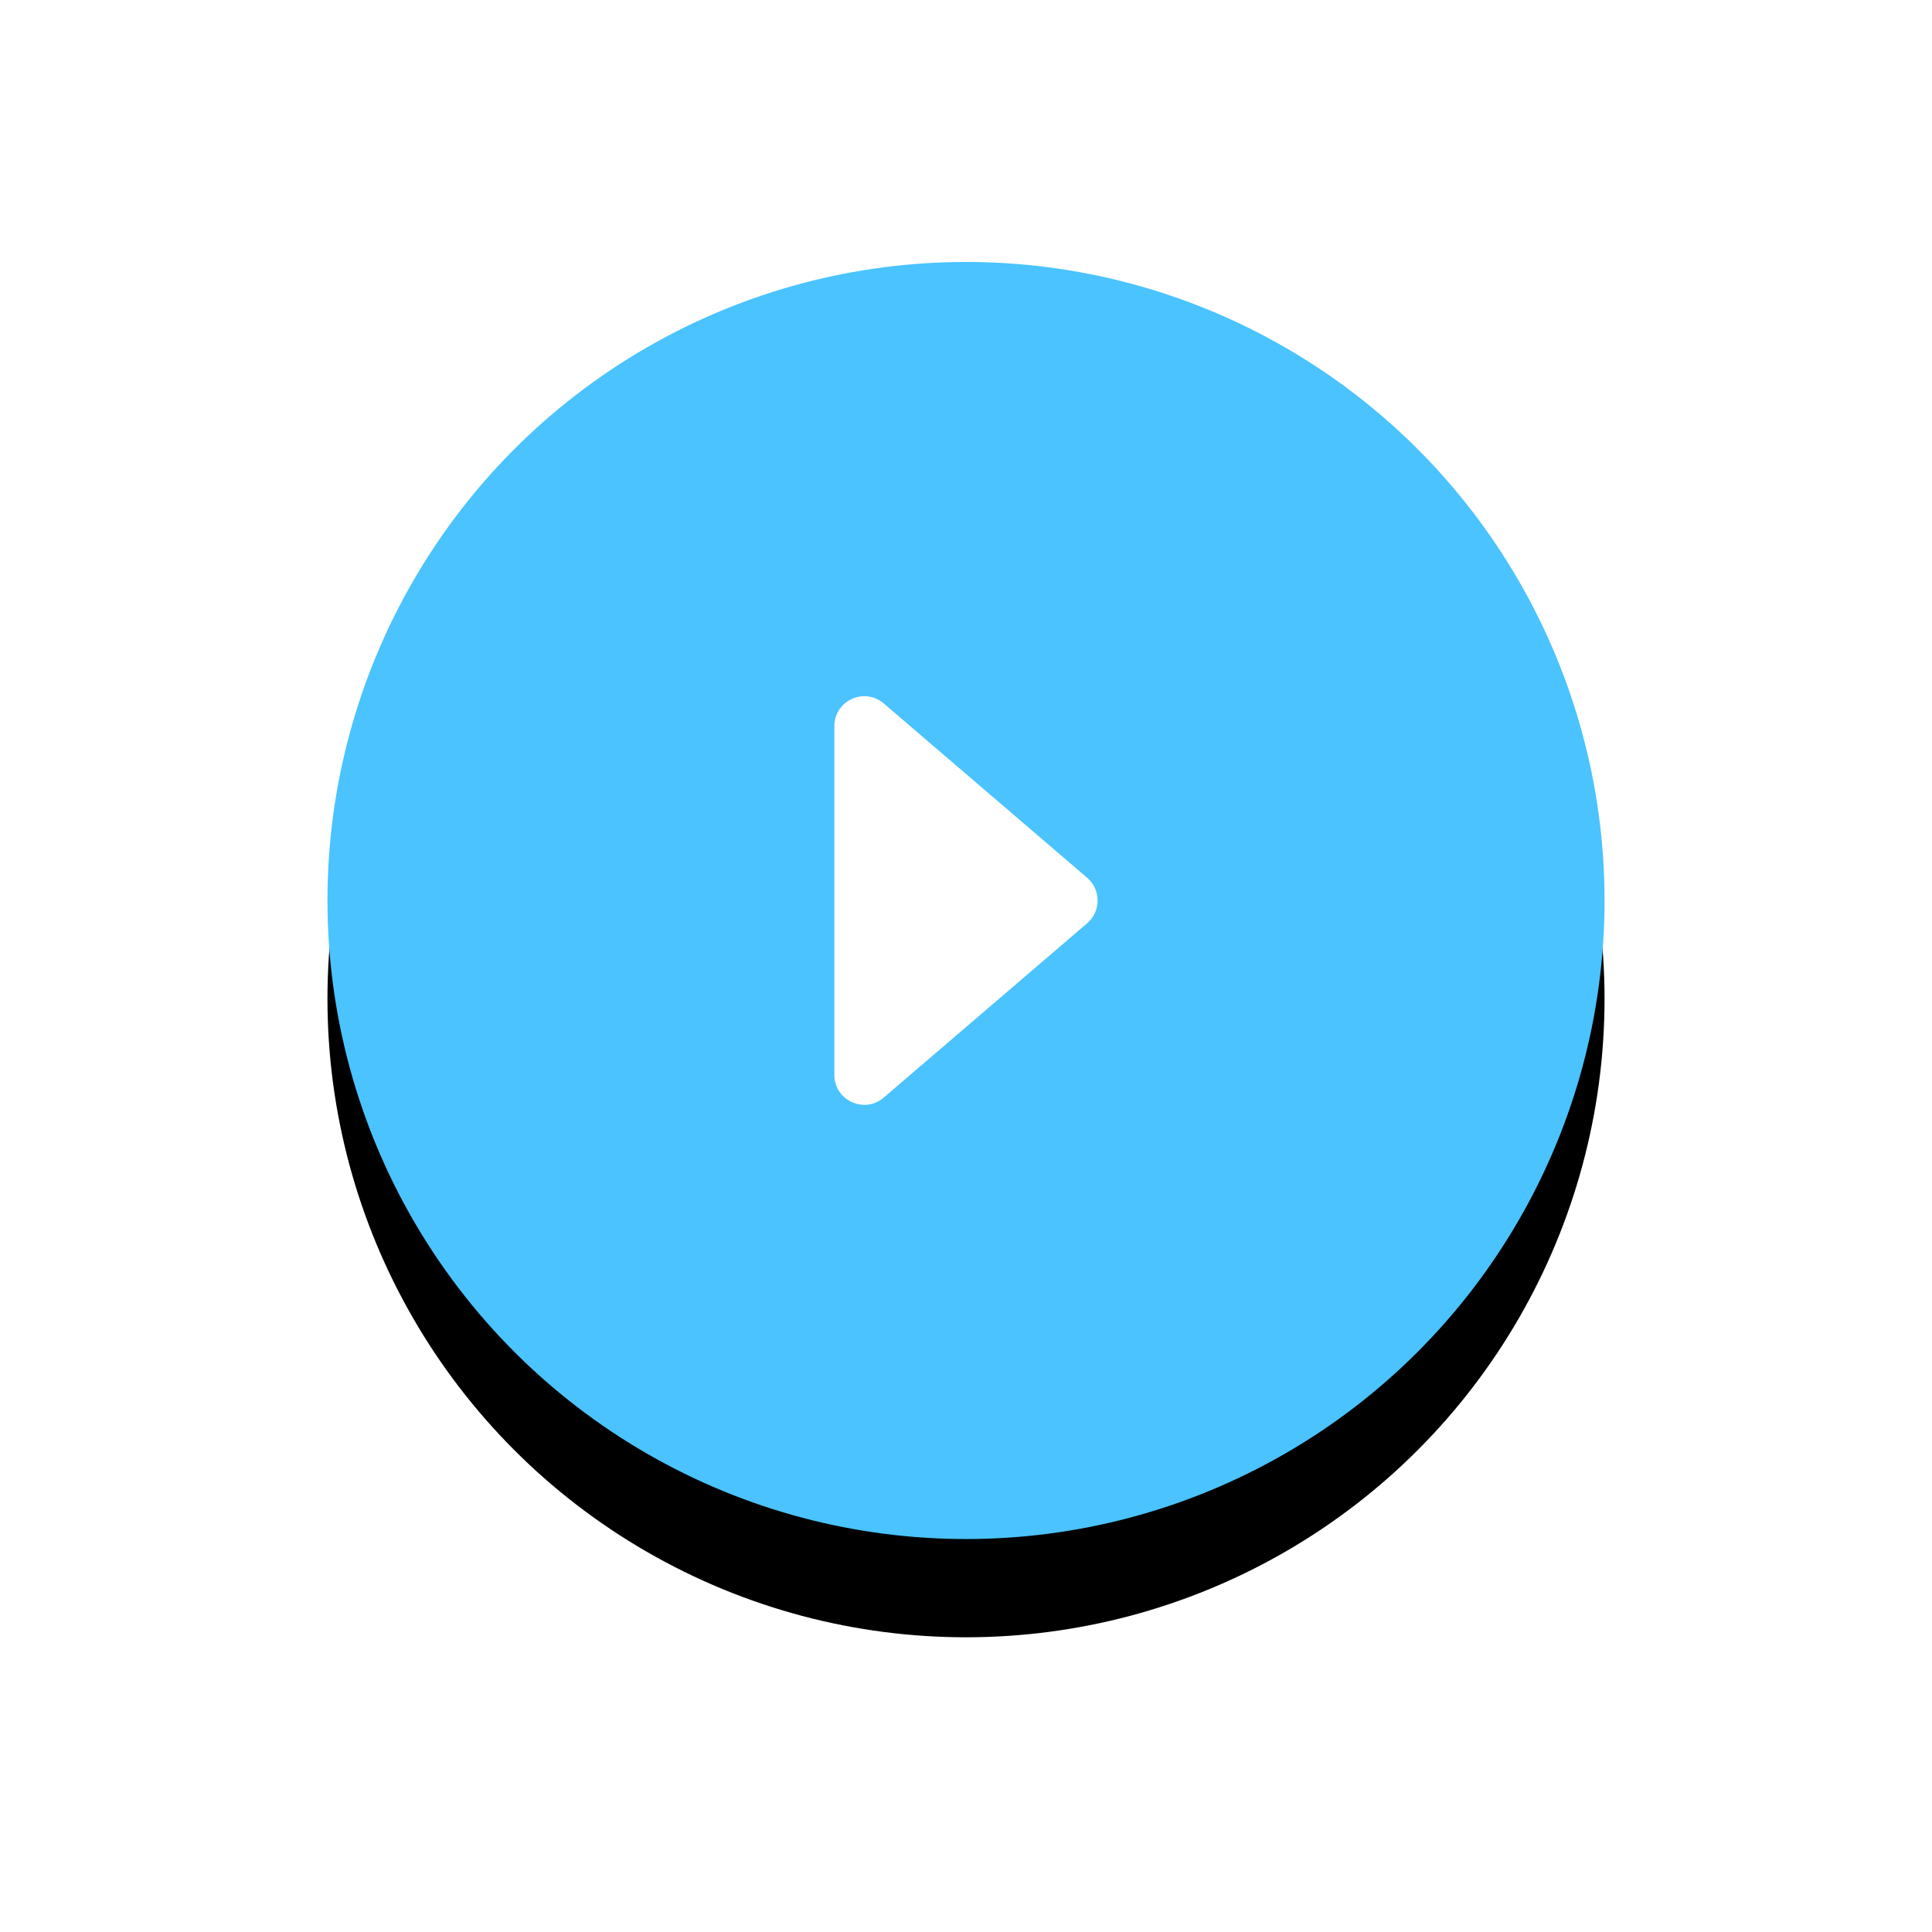 <?xml version="1.0" encoding="UTF-8"?>
<svg width="118px" height="118px" viewBox="0 0 118 118" version="1.1" xmlns="http://www.w3.org/2000/svg" xmlns:xlink="http://www.w3.org/1999/xlink">
    <title>play prueba sonido</title>
    <defs>
        <filter x="-29.5%" y="-21.8%" width="159.0%" height="159.0%" filterUnits="objectBoundingBox" id="filter-1">
            <feOffset dx="0" dy="2" in="SourceAlpha" result="shadowOffsetOuter1"></feOffset>
            <feGaussianBlur stdDeviation="2" in="shadowOffsetOuter1" result="shadowBlurOuter1"></feGaussianBlur>
            <feColorMatrix values="0 0 0 0 0   0 0 0 0 0   0 0 0 0 0  0 0 0 0.5 0" type="matrix" in="shadowBlurOuter1" result="shadowMatrixOuter1"></feColorMatrix>
            <feMerge>
                <feMergeNode in="shadowMatrixOuter1"></feMergeNode>
                <feMergeNode in="SourceGraphic"></feMergeNode>
            </feMerge>
        </filter>
        <circle id="path-2" cx="39" cy="39" r="39"></circle>
        <filter x="-25.0%" y="-17.3%" width="150.0%" height="150.0%" filterUnits="objectBoundingBox" id="filter-3">
            <feOffset dx="0" dy="6" in="SourceAlpha" result="shadowOffsetOuter1"></feOffset>
            <feGaussianBlur stdDeviation="5.5" in="shadowOffsetOuter1" result="shadowBlurOuter1"></feGaussianBlur>
            <feColorMatrix values="0 0 0 0 0   0 0 0 0 0   0 0 0 0 0  0 0 0 0.1 0" type="matrix" in="shadowBlurOuter1"></feColorMatrix>
        </filter>
    </defs>
    <g id="03_Test-Alumno-(dev-ready)" stroke="none" stroke-width="1" fill="none" fill-rule="evenodd">
        <g id="test-de-audio" transform="translate(-124, -425)">
            <g id="play-prueba-sonido" filter="url(#filter-1)" transform="translate(144, 439)">
                <g id="shadow" fill="black" fill-opacity="1">
                    <use filter="url(#filter-3)" xlink:href="#path-2"></use>
                </g>
                <circle id="background" fill="#4AC3FF" cx="39" cy="39" r="39"></circle>
                <g id="Icon" transform="translate(30.5, 26.5)" fill="#FFFFFF">
                    <path d="M3.477,24.535 L15.902,13.888 C16.307,13.541 16.541,13.034 16.541,12.5 C16.541,11.966 16.307,11.459 15.902,11.112 L3.477,0.465 C2.291,-0.551 0.459,0.291 0.459,1.853 L0.459,23.15 C0.459,24.712 2.291,25.554 3.477,24.535 Z"></path>
                </g>
            </g>
        </g>
    </g>
</svg>
